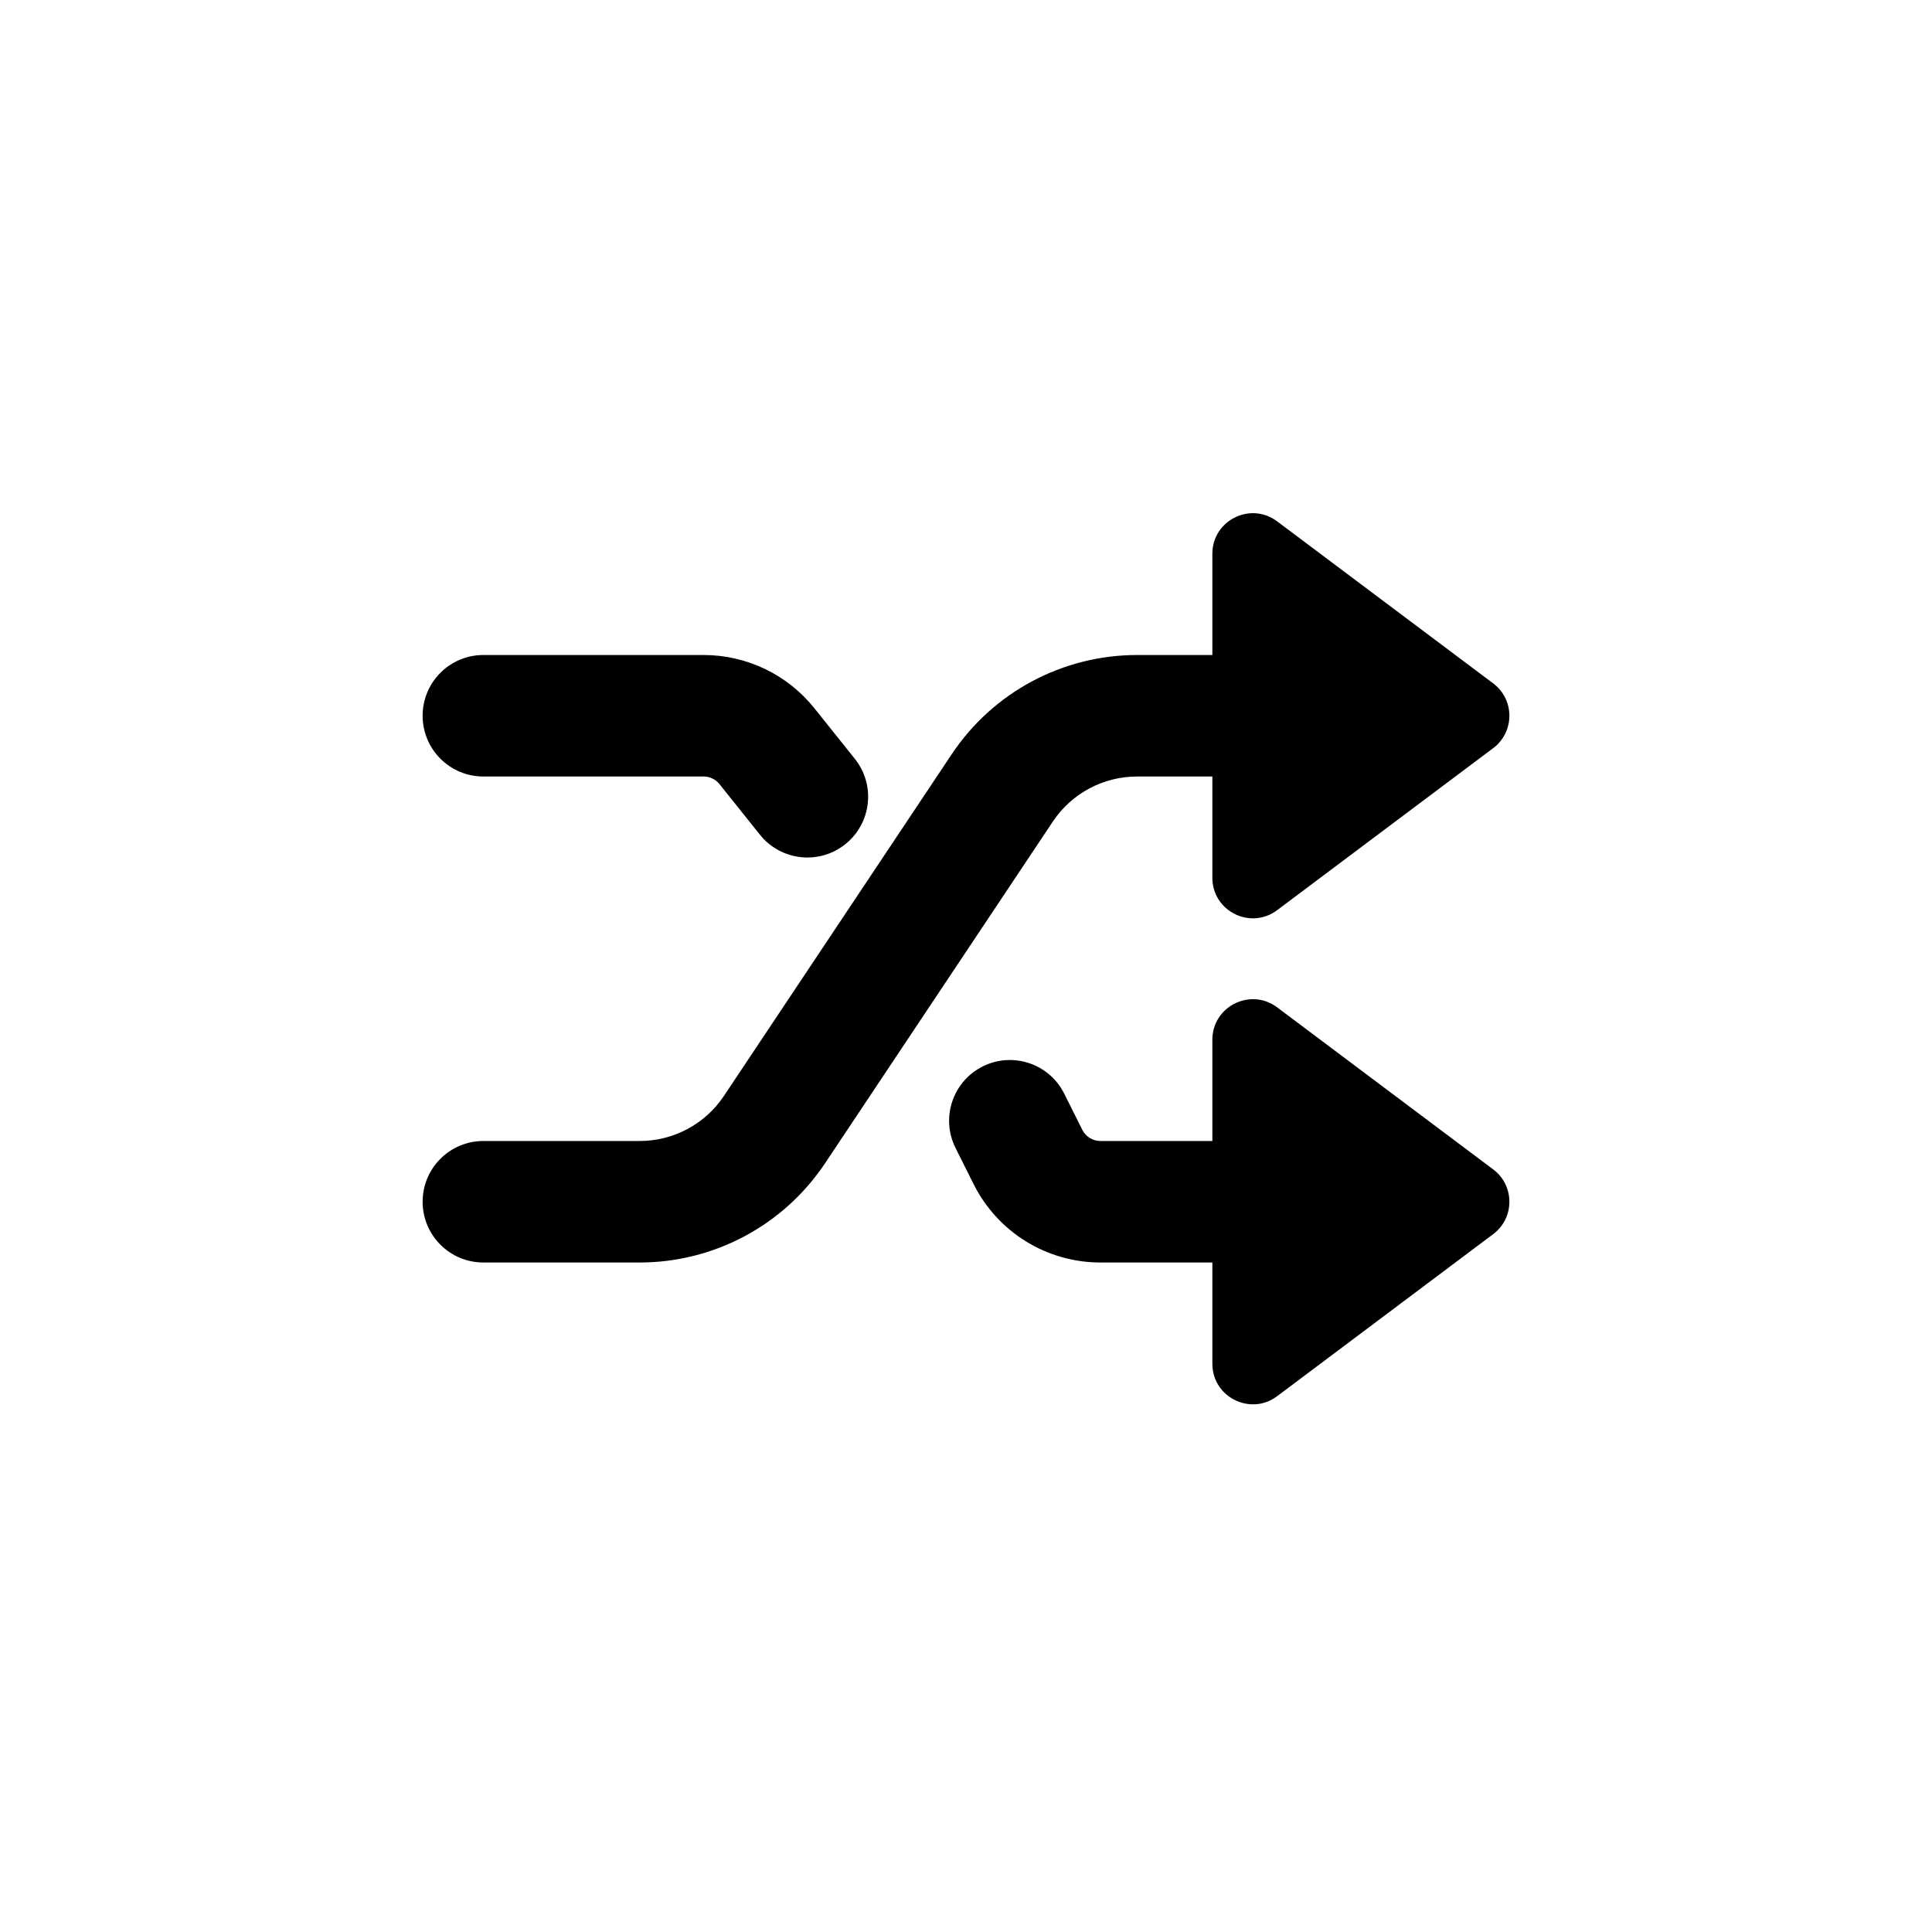 <svg xmlns="http://www.w3.org/2000/svg" width="64" height="64" fill="none" viewBox="0 0 64 64"><path fill="#000" fill-rule="evenodd" d="M40.161 29.077V25.723H37.667C36.546 25.723 35.498 26.283 34.876 27.216L27.33 38.536C25.961 40.589 23.657 41.822 21.19 41.822H16.012C14.901 41.822 14 40.921 14 39.81C14 38.698 14.901 37.797 16.012 37.797H21.19C22.311 37.797 23.359 37.237 23.981 36.304L31.527 24.984C32.896 22.931 35.2 21.698 37.667 21.698H40.161V18.344C40.161 17.238 41.424 16.607 42.308 17.271L49.463 22.637C50.179 23.174 50.179 24.247 49.463 24.784L42.308 30.15C41.424 30.814 40.161 30.183 40.161 29.077ZM40.161 34.443V37.797H40.161H36.453C36.199 37.797 35.967 37.654 35.853 37.427L35.253 36.227C34.756 35.233 33.547 34.83 32.553 35.327C31.559 35.824 31.156 37.033 31.653 38.027L32.253 39.227C33.048 40.818 34.674 41.822 36.453 41.822H40.161H40.161V45.176C40.161 46.282 41.424 46.913 42.308 46.25L49.463 40.883C50.179 40.347 50.179 39.273 49.463 38.737L42.308 33.37C41.424 32.707 40.161 33.338 40.161 34.443ZM25.174 27.651C25.868 28.518 27.135 28.659 28.003 27.965C28.87 27.271 29.011 26.004 28.317 25.136L26.976 23.46C26.085 22.346 24.736 21.698 23.309 21.698L16.013 21.698C14.901 21.698 14 22.599 14 23.71C14 24.822 14.901 25.723 16.013 25.723L23.309 25.723C23.513 25.723 23.706 25.815 23.833 25.974L25.174 27.651Z" clip-rule="evenodd"/></svg>